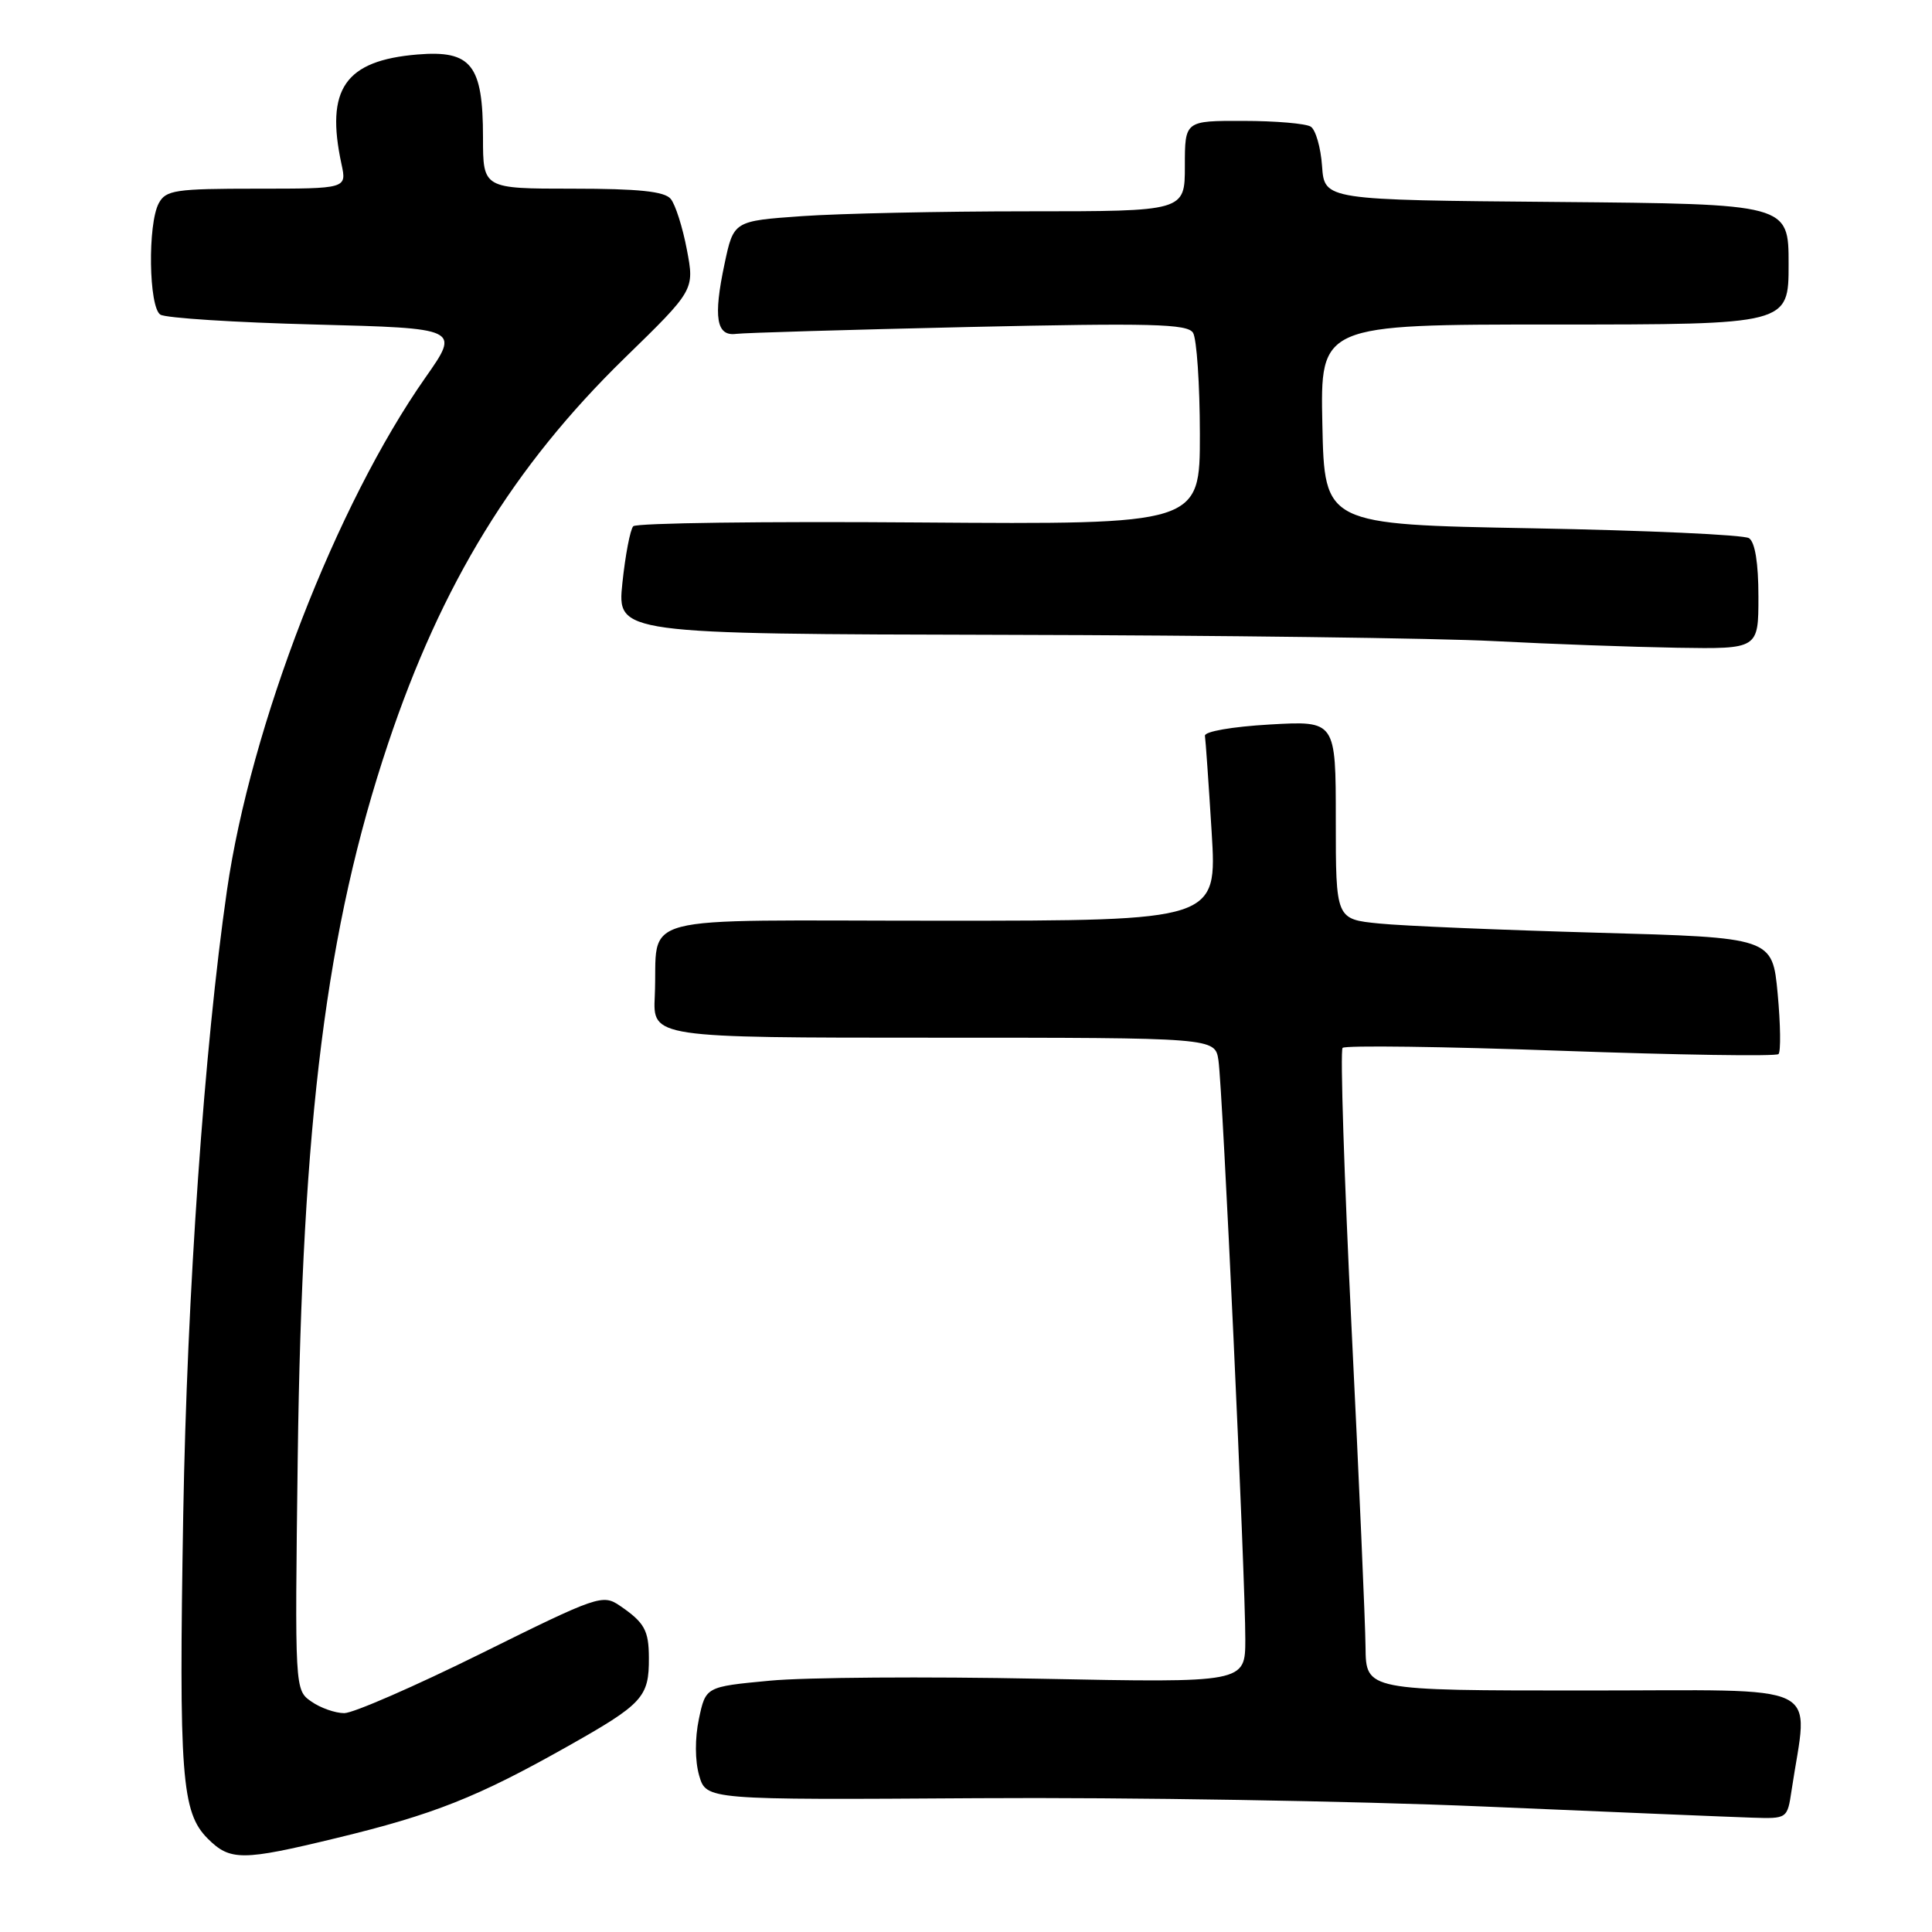 <?xml version="1.0" encoding="UTF-8" standalone="no"?>
<!DOCTYPE svg PUBLIC "-//W3C//DTD SVG 1.1//EN" "http://www.w3.org/Graphics/SVG/1.1/DTD/svg11.dtd" >
<svg xmlns="http://www.w3.org/2000/svg" xmlns:xlink="http://www.w3.org/1999/xlink" version="1.1" viewBox="0 0 256 256">
 <g >
 <path fill="currentColor"
d=" M 44.55 243.56 C 57.46 240.44 63.28 238.13 75.14 231.44 C 85.19 225.78 86.01 224.89 85.98 219.67 C 85.97 216.02 85.40 215.00 82.14 212.77 C 79.86 211.21 79.20 211.44 63.78 219.08 C 54.99 223.43 46.81 227.00 45.62 227.00 C 44.42 227.00 42.46 226.31 41.25 225.46 C 39.06 223.93 39.06 223.91 39.45 193.21 C 40.03 148.45 43.25 122.96 51.41 98.57 C 58.51 77.35 68.05 61.80 82.75 47.46 C 92.03 38.42 92.03 38.42 91.01 33.06 C 90.45 30.11 89.49 27.09 88.87 26.35 C 88.05 25.36 84.63 25.00 75.88 25.00 C 64.00 25.00 64.00 25.00 64.00 18.22 C 64.00 8.58 62.46 6.63 55.32 7.22 C 45.71 8.02 43.10 11.79 45.25 21.75 C 45.95 25.00 45.95 25.00 34.01 25.00 C 23.23 25.00 21.97 25.19 21.04 26.93 C 19.55 29.70 19.71 40.70 21.25 41.69 C 21.94 42.14 31.15 42.73 41.73 43.00 C 60.95 43.50 60.95 43.50 56.39 50.00 C 44.57 66.84 33.22 96.16 30.07 118.00 C 27.07 138.75 24.78 171.48 24.28 200.66 C 23.69 235.38 24.05 240.14 27.53 243.63 C 30.50 246.59 32.09 246.58 44.55 243.56 Z  M 237.39 237.25 C 239.58 222.59 242.49 224.00 210.11 224.00 C 181.00 224.00 181.00 224.00 180.94 218.25 C 180.91 215.09 180.08 196.07 179.09 176.00 C 178.11 155.93 177.57 139.21 177.90 138.85 C 178.23 138.50 191.23 138.67 206.79 139.23 C 222.35 139.79 235.34 139.99 235.66 139.67 C 235.98 139.35 235.93 135.75 235.55 131.66 C 234.85 124.23 234.85 124.23 211.68 123.59 C 198.93 123.23 185.91 122.69 182.75 122.37 C 177.00 121.80 177.00 121.80 177.00 108.65 C 177.00 95.50 177.00 95.50 168.25 96.00 C 163.25 96.29 159.57 96.93 159.66 97.50 C 159.75 98.05 160.15 103.79 160.55 110.25 C 161.27 122.00 161.27 122.00 124.65 122.00 C 82.88 122.00 87.27 120.84 86.76 132.00 C 86.50 137.50 86.50 137.50 123.75 137.50 C 161.00 137.50 161.00 137.50 161.45 140.50 C 162.01 144.21 165.03 209.36 165.01 217.24 C 165.00 222.98 165.00 222.98 137.75 222.44 C 122.76 222.14 106.68 222.25 102.00 222.70 C 93.51 223.50 93.51 223.50 92.61 227.76 C 92.07 230.32 92.08 233.30 92.64 235.26 C 93.58 238.50 93.58 238.50 129.54 238.27 C 149.32 238.14 179.45 238.64 196.50 239.37 C 213.55 240.10 229.60 240.77 232.16 240.85 C 236.82 241.00 236.83 240.99 237.39 237.25 Z  M 233.00 79.06 C 233.00 74.60 232.55 71.83 231.75 71.31 C 231.06 70.86 218.12 70.28 203.00 70.00 C 175.50 69.50 175.50 69.50 175.22 56.25 C 174.94 43.00 174.94 43.00 205.97 43.00 C 237.00 43.00 237.00 43.00 237.00 35.01 C 237.00 27.03 237.00 27.03 206.25 26.76 C 175.50 26.50 175.50 26.50 175.18 22.02 C 175.01 19.55 174.33 17.19 173.68 16.78 C 173.03 16.37 169.01 16.02 164.75 16.02 C 157.00 16.00 157.00 16.00 157.00 22.00 C 157.00 28.00 157.00 28.00 136.15 28.00 C 124.69 28.00 111.24 28.29 106.26 28.64 C 97.21 29.28 97.21 29.28 96.00 34.99 C 94.50 42.06 94.92 44.59 97.54 44.24 C 98.62 44.10 112.48 43.69 128.34 43.33 C 152.55 42.79 157.33 42.91 158.08 44.09 C 158.57 44.87 158.98 50.90 158.99 57.50 C 159.00 69.50 159.00 69.50 121.82 69.23 C 101.38 69.07 84.32 69.30 83.91 69.73 C 83.51 70.15 82.86 73.54 82.47 77.25 C 81.77 84.00 81.77 84.00 133.13 84.12 C 161.39 84.18 190.57 84.56 198.00 84.95 C 205.43 85.34 216.34 85.73 222.25 85.83 C 233.00 86.00 233.00 86.00 233.00 79.06 Z "/>
</g>
</svg>